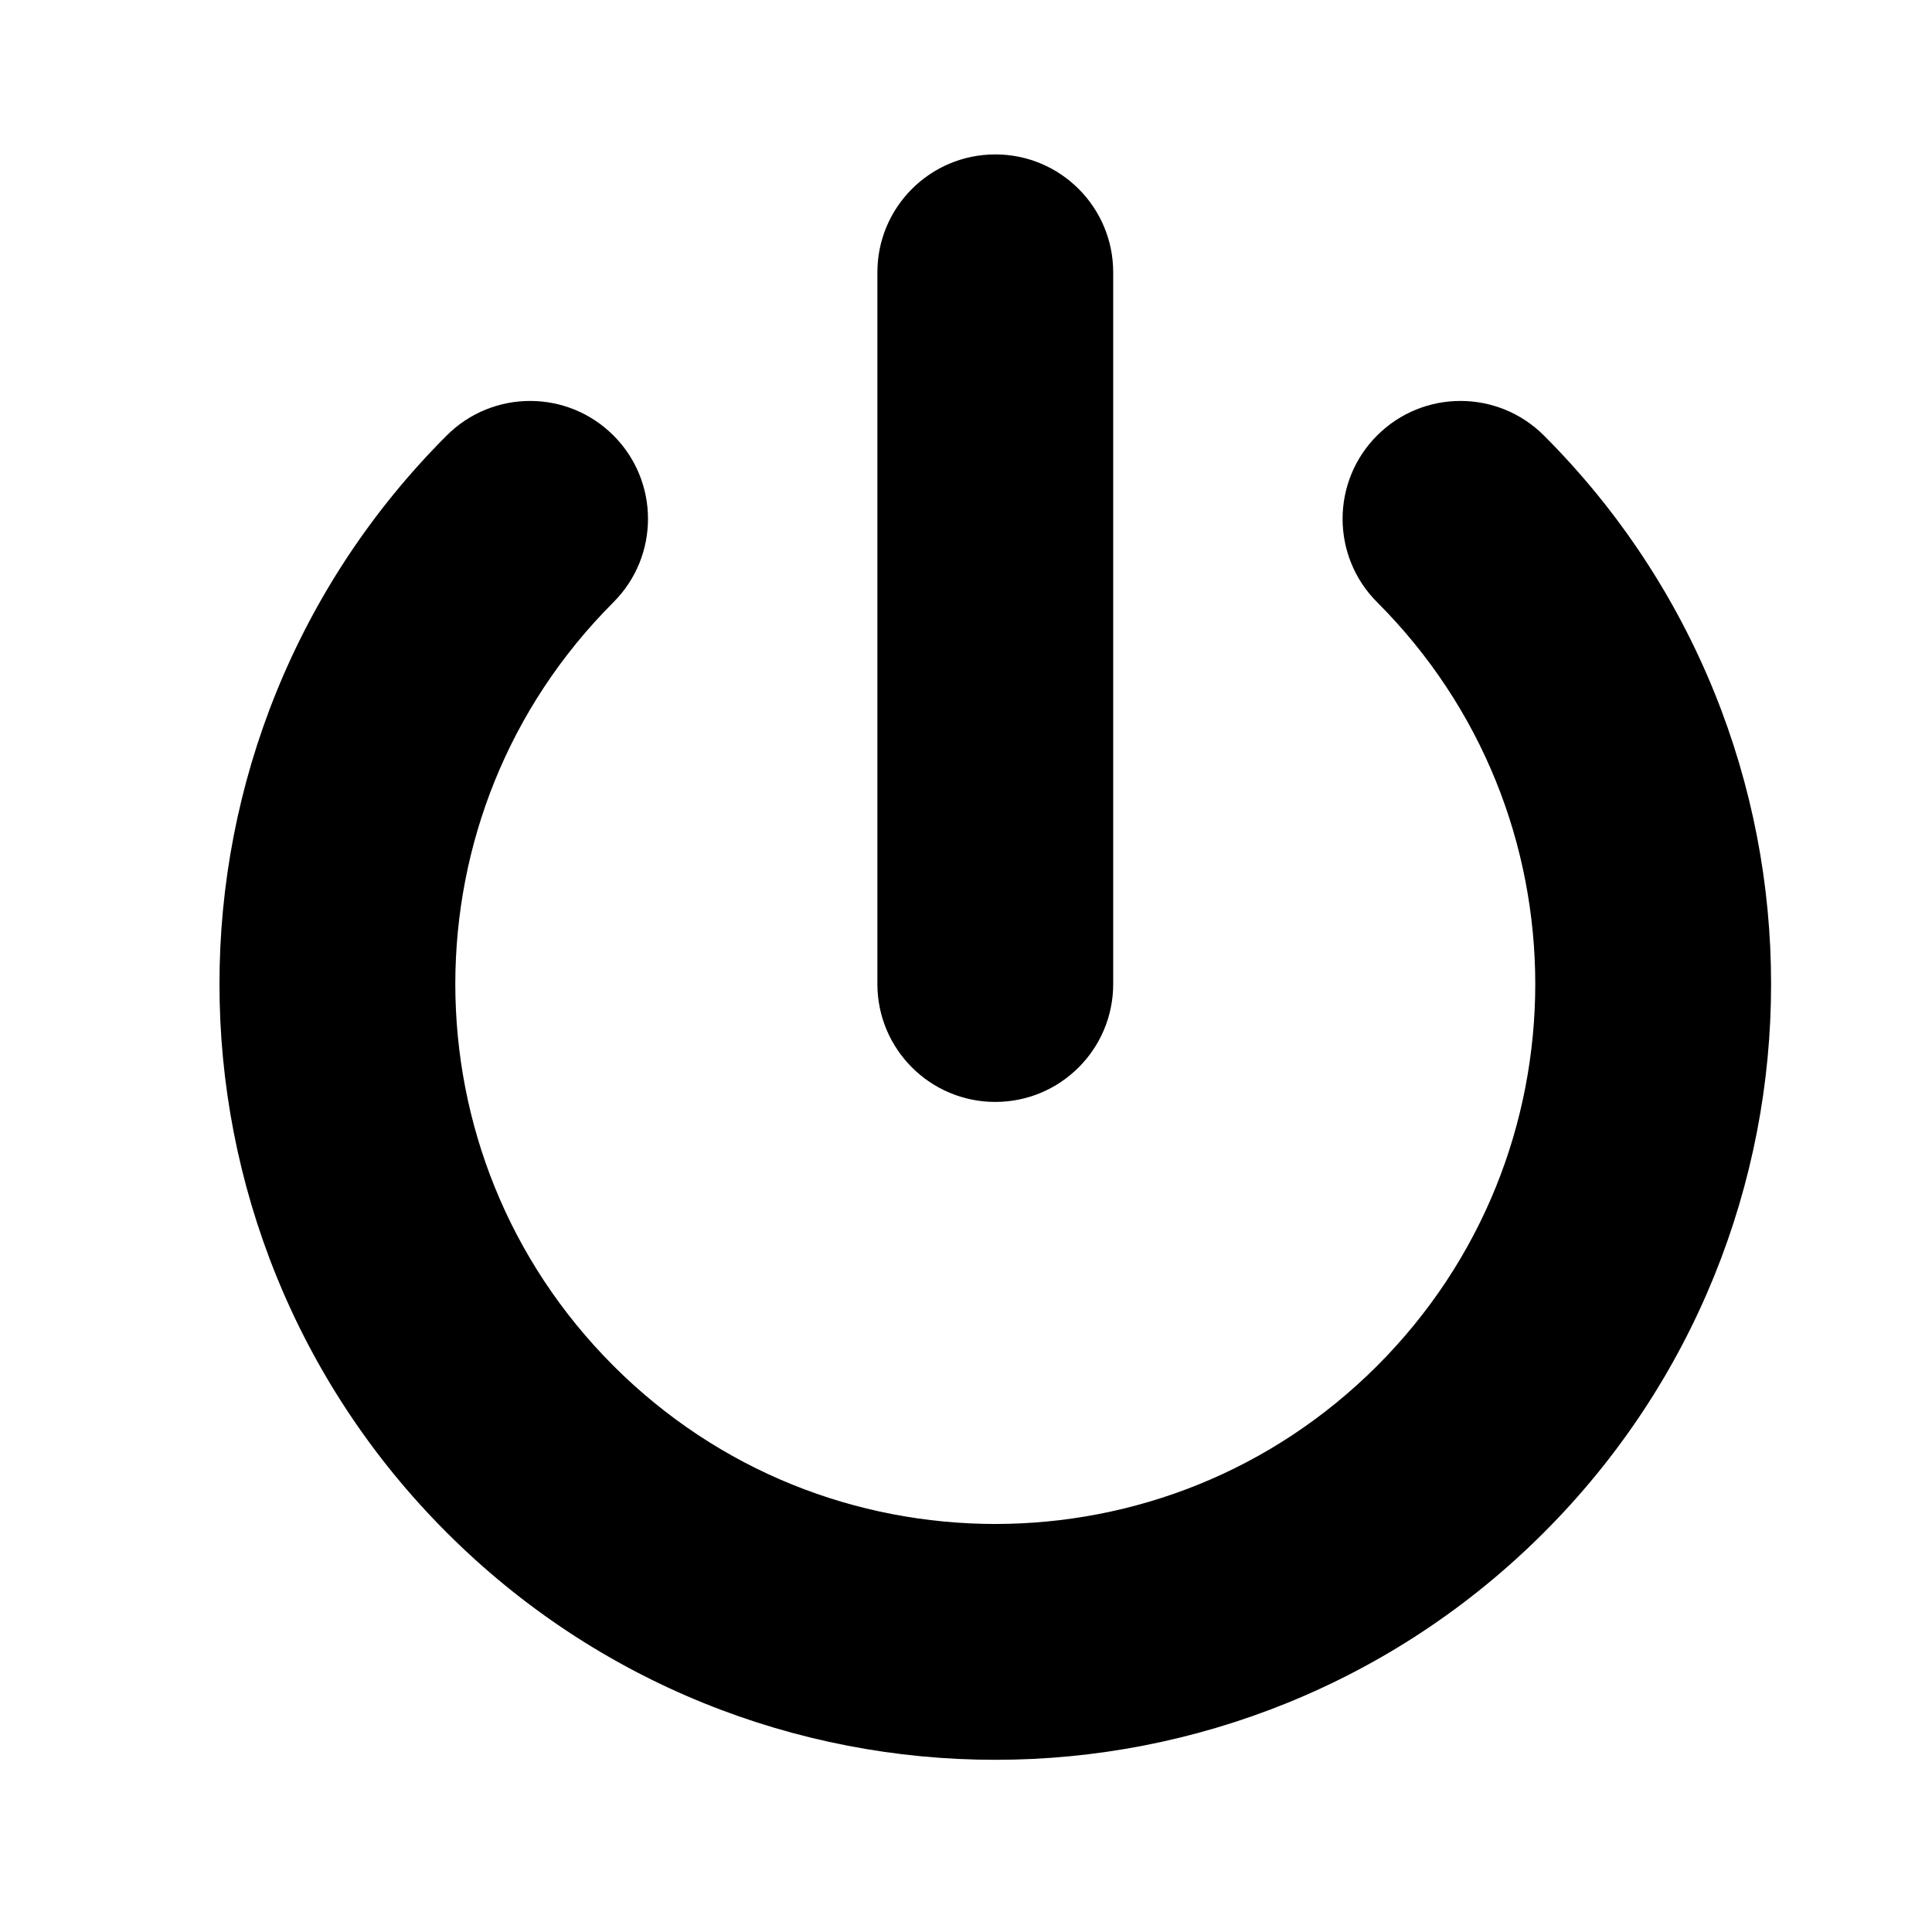<?xml version="1.0" standalone="no"?><!DOCTYPE svg PUBLIC "-//W3C//DTD SVG 1.1//EN" "http://www.w3.org/Graphics/SVG/1.1/DTD/svg11.dtd"><svg t="1539759097487" class="icon" style="" viewBox="0 0 1024 1024" version="1.1" xmlns="http://www.w3.org/2000/svg" p-id="30668" xmlns:xlink="http://www.w3.org/1999/xlink" width="32" height="32"><defs><style type="text/css"></style></defs><path d="M527.52 932.729c-105.02 0.067-210.621-40.267-290.742-120.431l0 0c-80.179-80.13-120.515-185.729-120.444-290.749l0 0c-0.071-105.019 40.265-210.621 120.451-290.744l0 0c24.404-24.396 63.971-24.396 88.372 0.011l0 0c24.405 24.399 24.393 63.968-0.008 88.369l0 0c-56.006 56.045-83.76 128.906-83.831 202.363l0 0c0.072 73.452 27.825 146.327 83.839 202.382l0 0c56.021 55.989 128.901 83.739 202.361 83.81l0 0c73.461-0.07 146.343-27.813 202.388-83.81l0 0c56.002-56.056 83.757-128.93 83.826-202.382l0 0c-0.069-73.447-27.824-146.317-83.826-202.376l0 0 0 0.012c-24.403-24.411-24.403-63.975 0-88.38l0 0c24.403-24.396 63.966-24.396 88.379 0l0 0c80.168 80.128 120.507 185.724 120.422 290.744l0 0c0.085 105.021-40.262 210.619-120.435 290.749l0 0c-80.063 80.107-185.545 120.434-290.484 120.432l0 0C527.704 932.729 527.602 932.729 527.52 932.729L527.52 932.729 527.52 932.729zM465.034 521.56 465.034 144.328c0-34.503 27.976-62.485 62.496-62.485l0 0c34.517 0 62.488 27.982 62.488 62.485l0 0 0 377.232c0 34.504-27.973 62.483-62.488 62.483l0 0C493.01 584.043 465.034 556.063 465.034 521.56L465.034 521.56 465.034 521.56z" p-id="30669"></path></svg>
